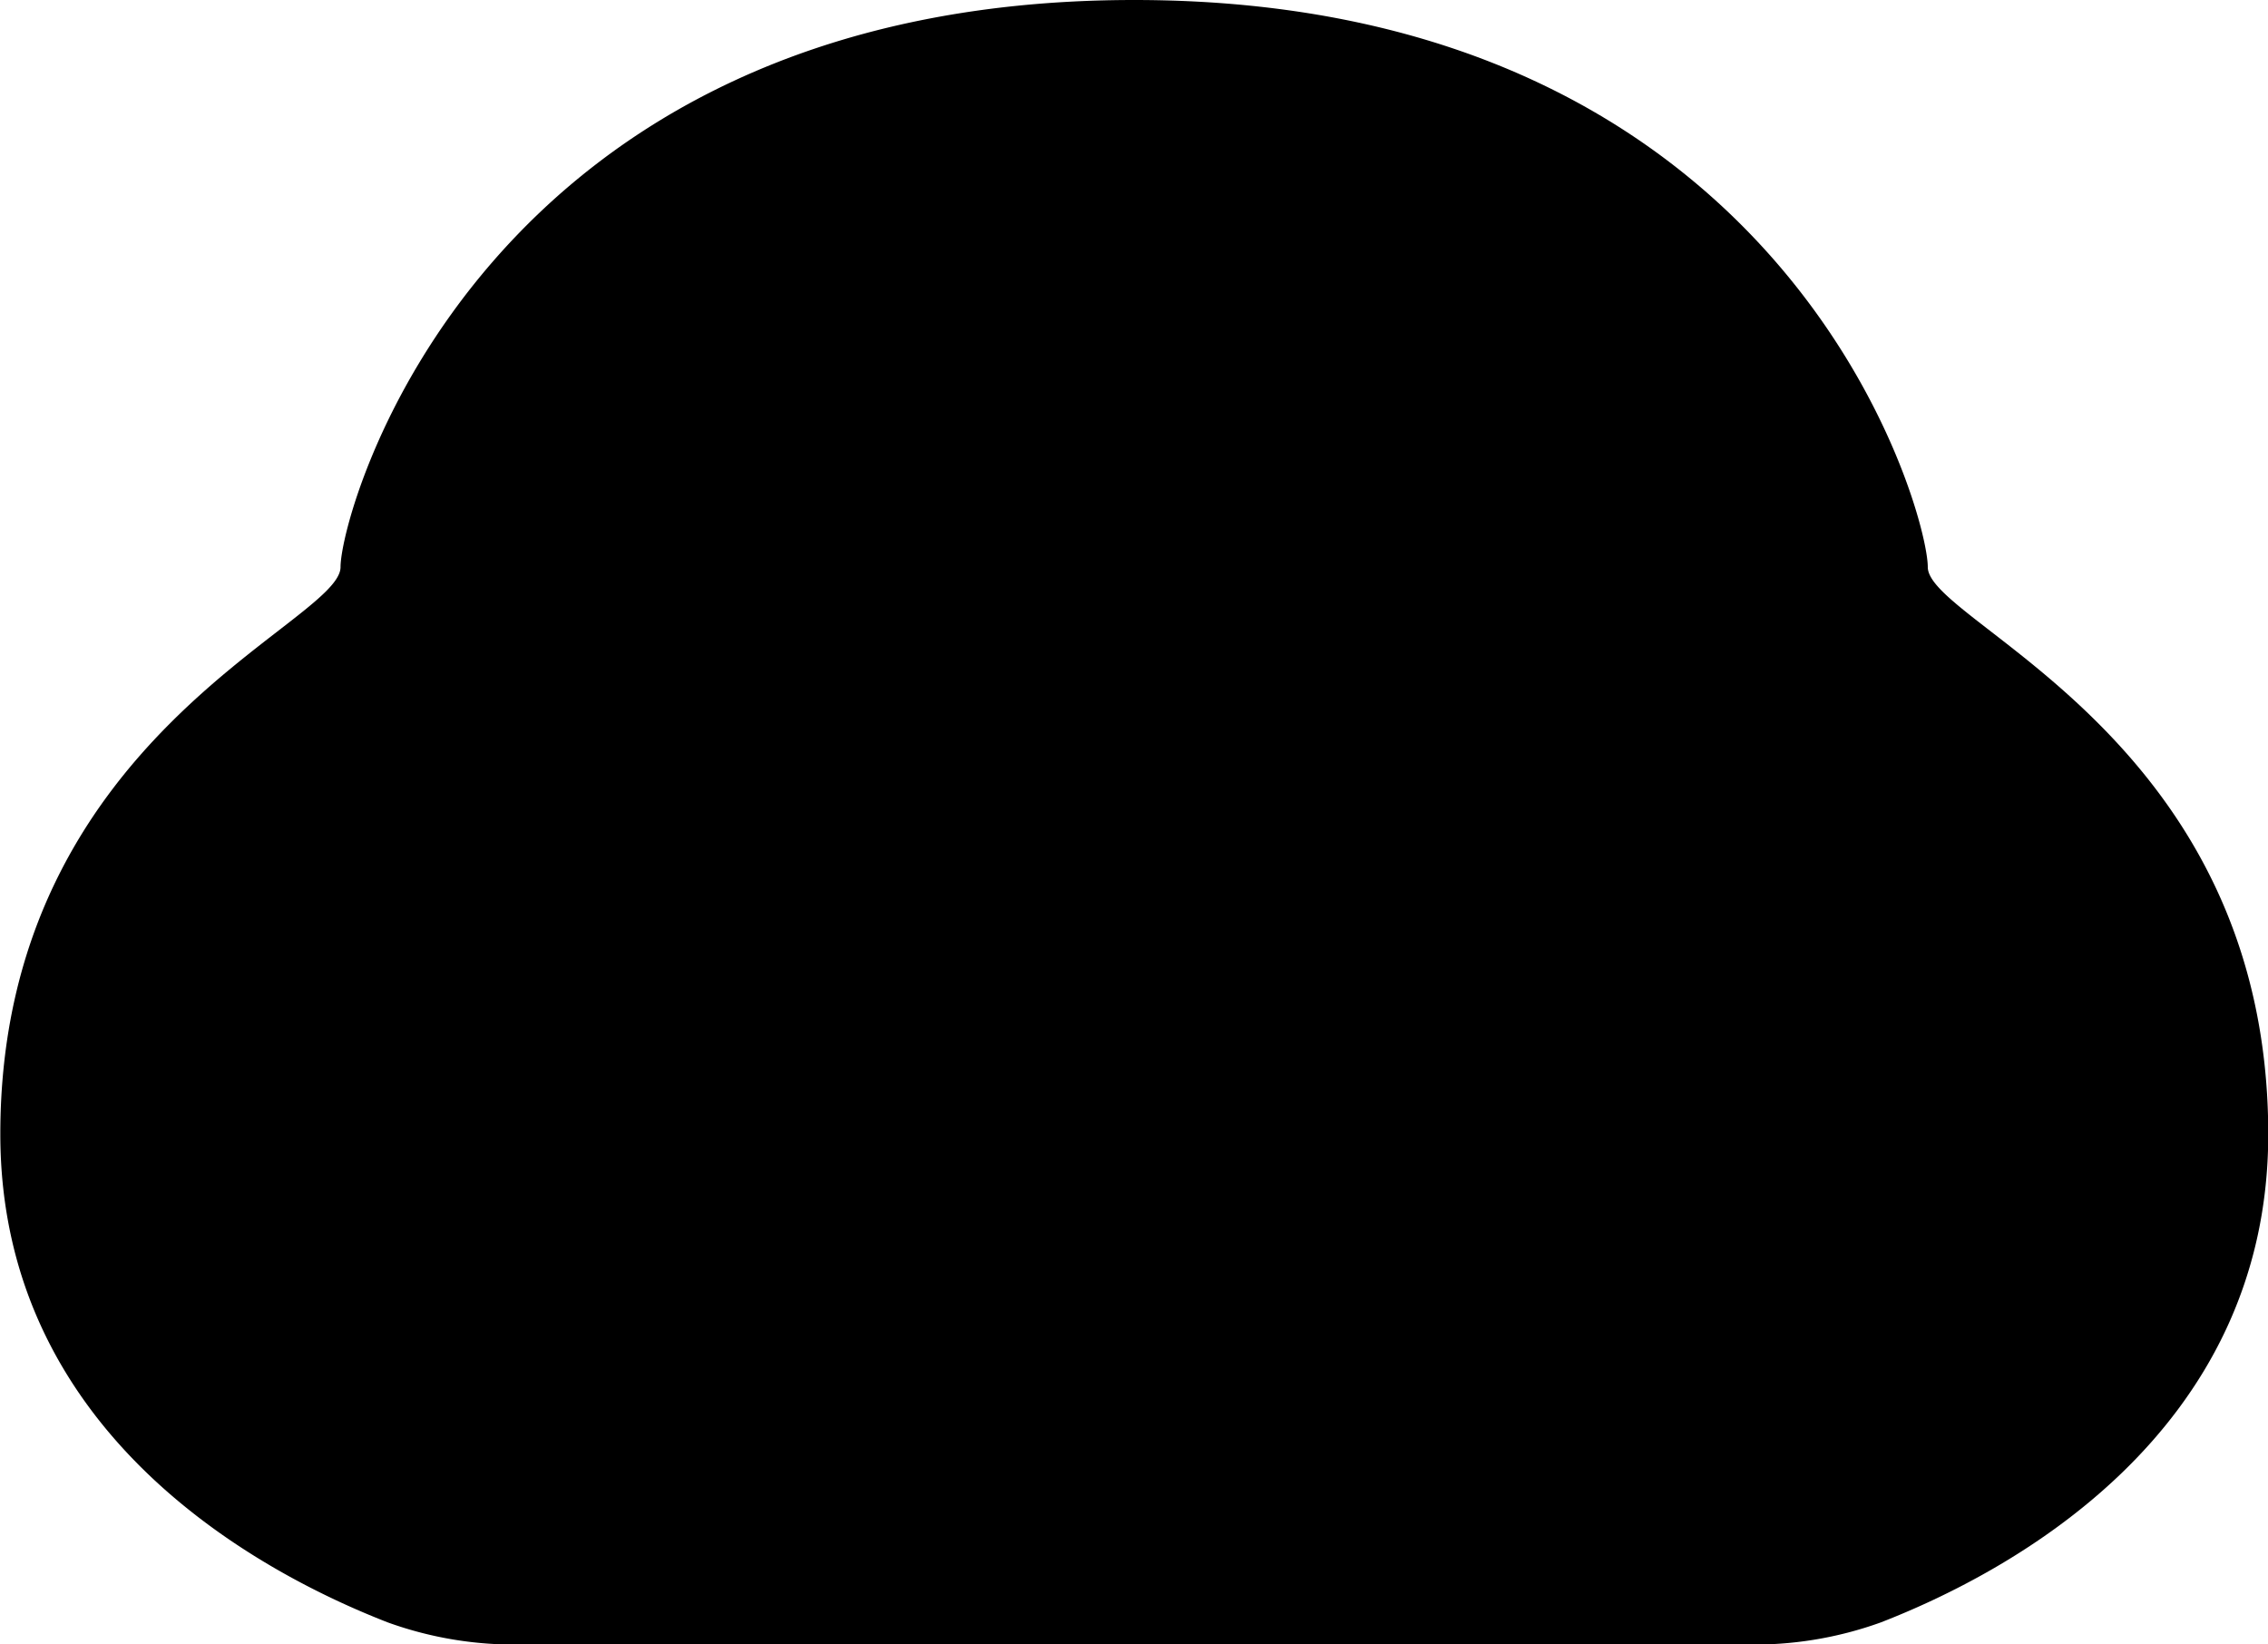 <svg id="CloudIcon" xmlns="http://www.w3.org/2000/svg" width="34.865" height="25.277" viewBox="0 0 34.865 25.277">
  <defs>

  </defs>
  <g id="Group_8521" >
    <path id="Path_7006"  d="M615.635,362.216c0-.872-2.151-8.716-12.2-8.716s-12.2,7.845-12.2,8.716-5.23,2.615-5.23,8.716c0,4.635,4.023,6.755,5.958,7.507a5.731,5.731,0,0,0,2.088.338h18.772a5.731,5.731,0,0,0,2.088-.338c1.935-.751,5.958-2.871,5.958-7.507C620.865,364.831,615.635,363.088,615.635,362.216Z" transform="translate(-586 -353.5)"/>
  </g>
</svg>
